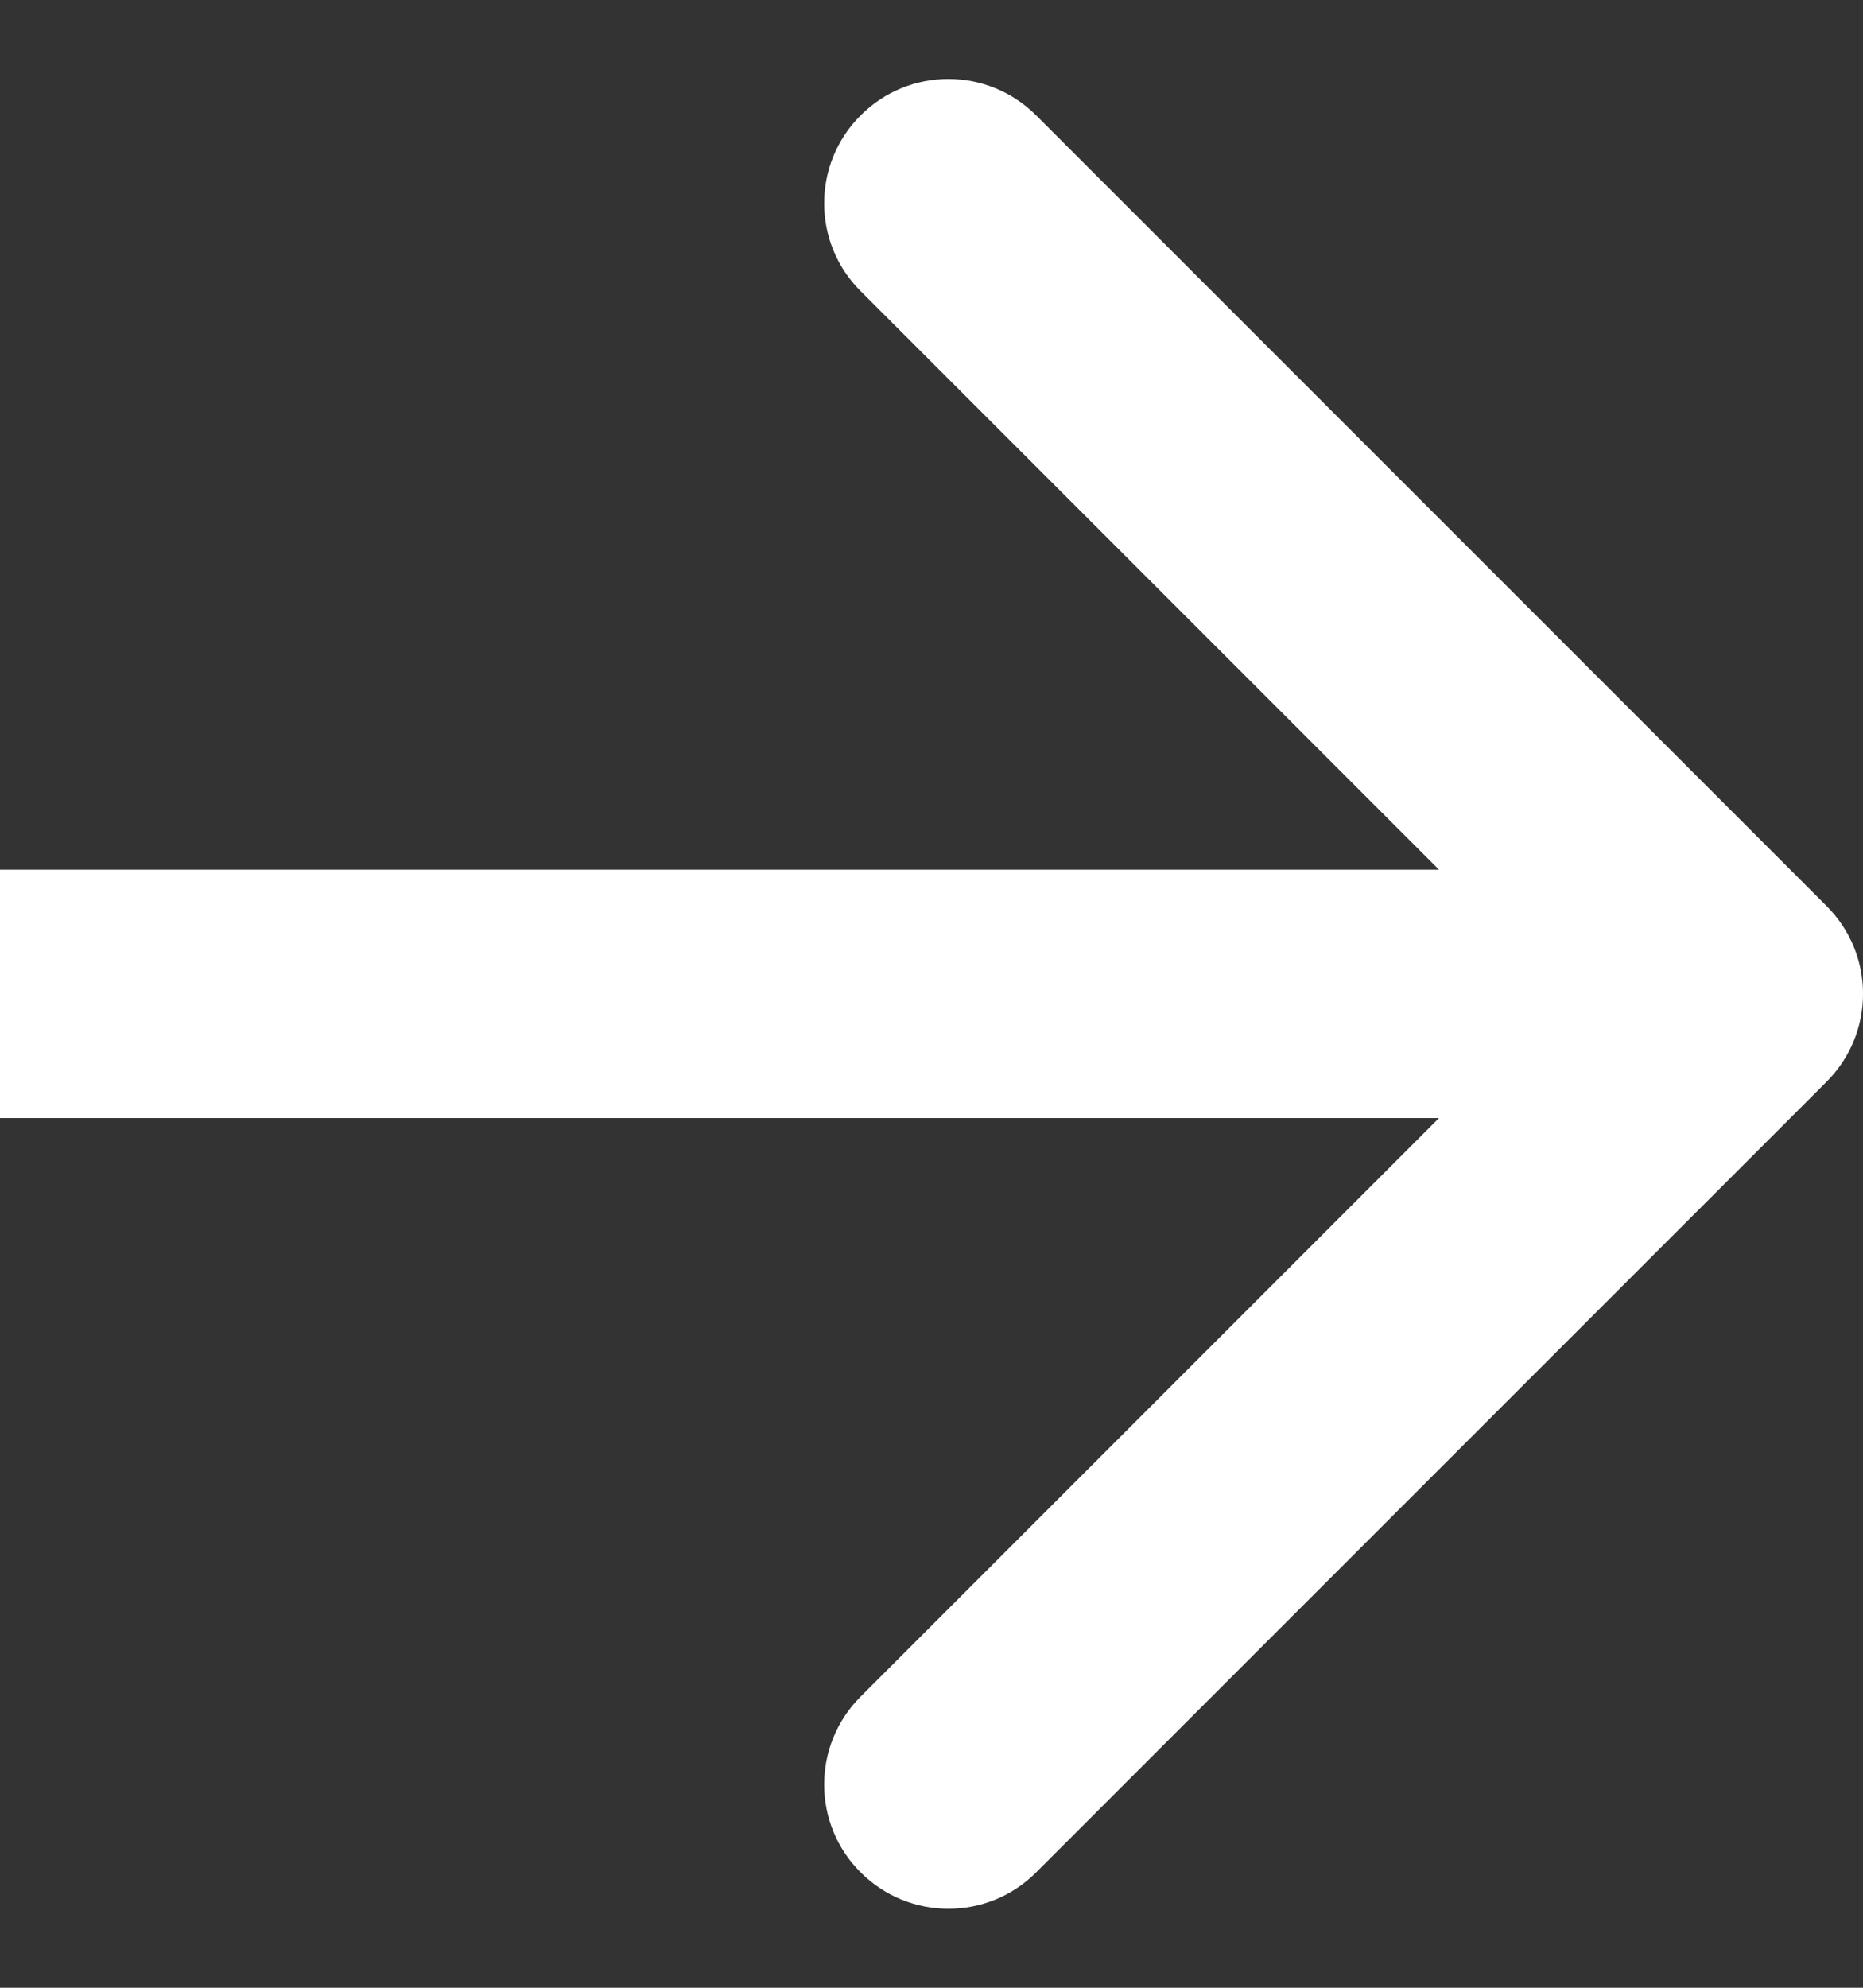 <svg fill="none" height="16" viewBox="0 0 15 16" width="15" xmlns="http://www.w3.org/2000/svg"><rect x="0" y="0" width="15" height="16" fill="#333333" stroke="none"/><path d="m14.707 8.707c.391-.391.391-1.024 0-1.414l-6.364-6.364c-.391-.391-1.024-.391-1.414-0-.391.391-.391 1.024 0 1.414l5.657 5.657-5.657 5.657c-.391.391-.391 1.024 0 1.414.391.391 1.024.391 1.414 0zm-14.707.293h14v-2h-14z" fill="#fff"/></svg>